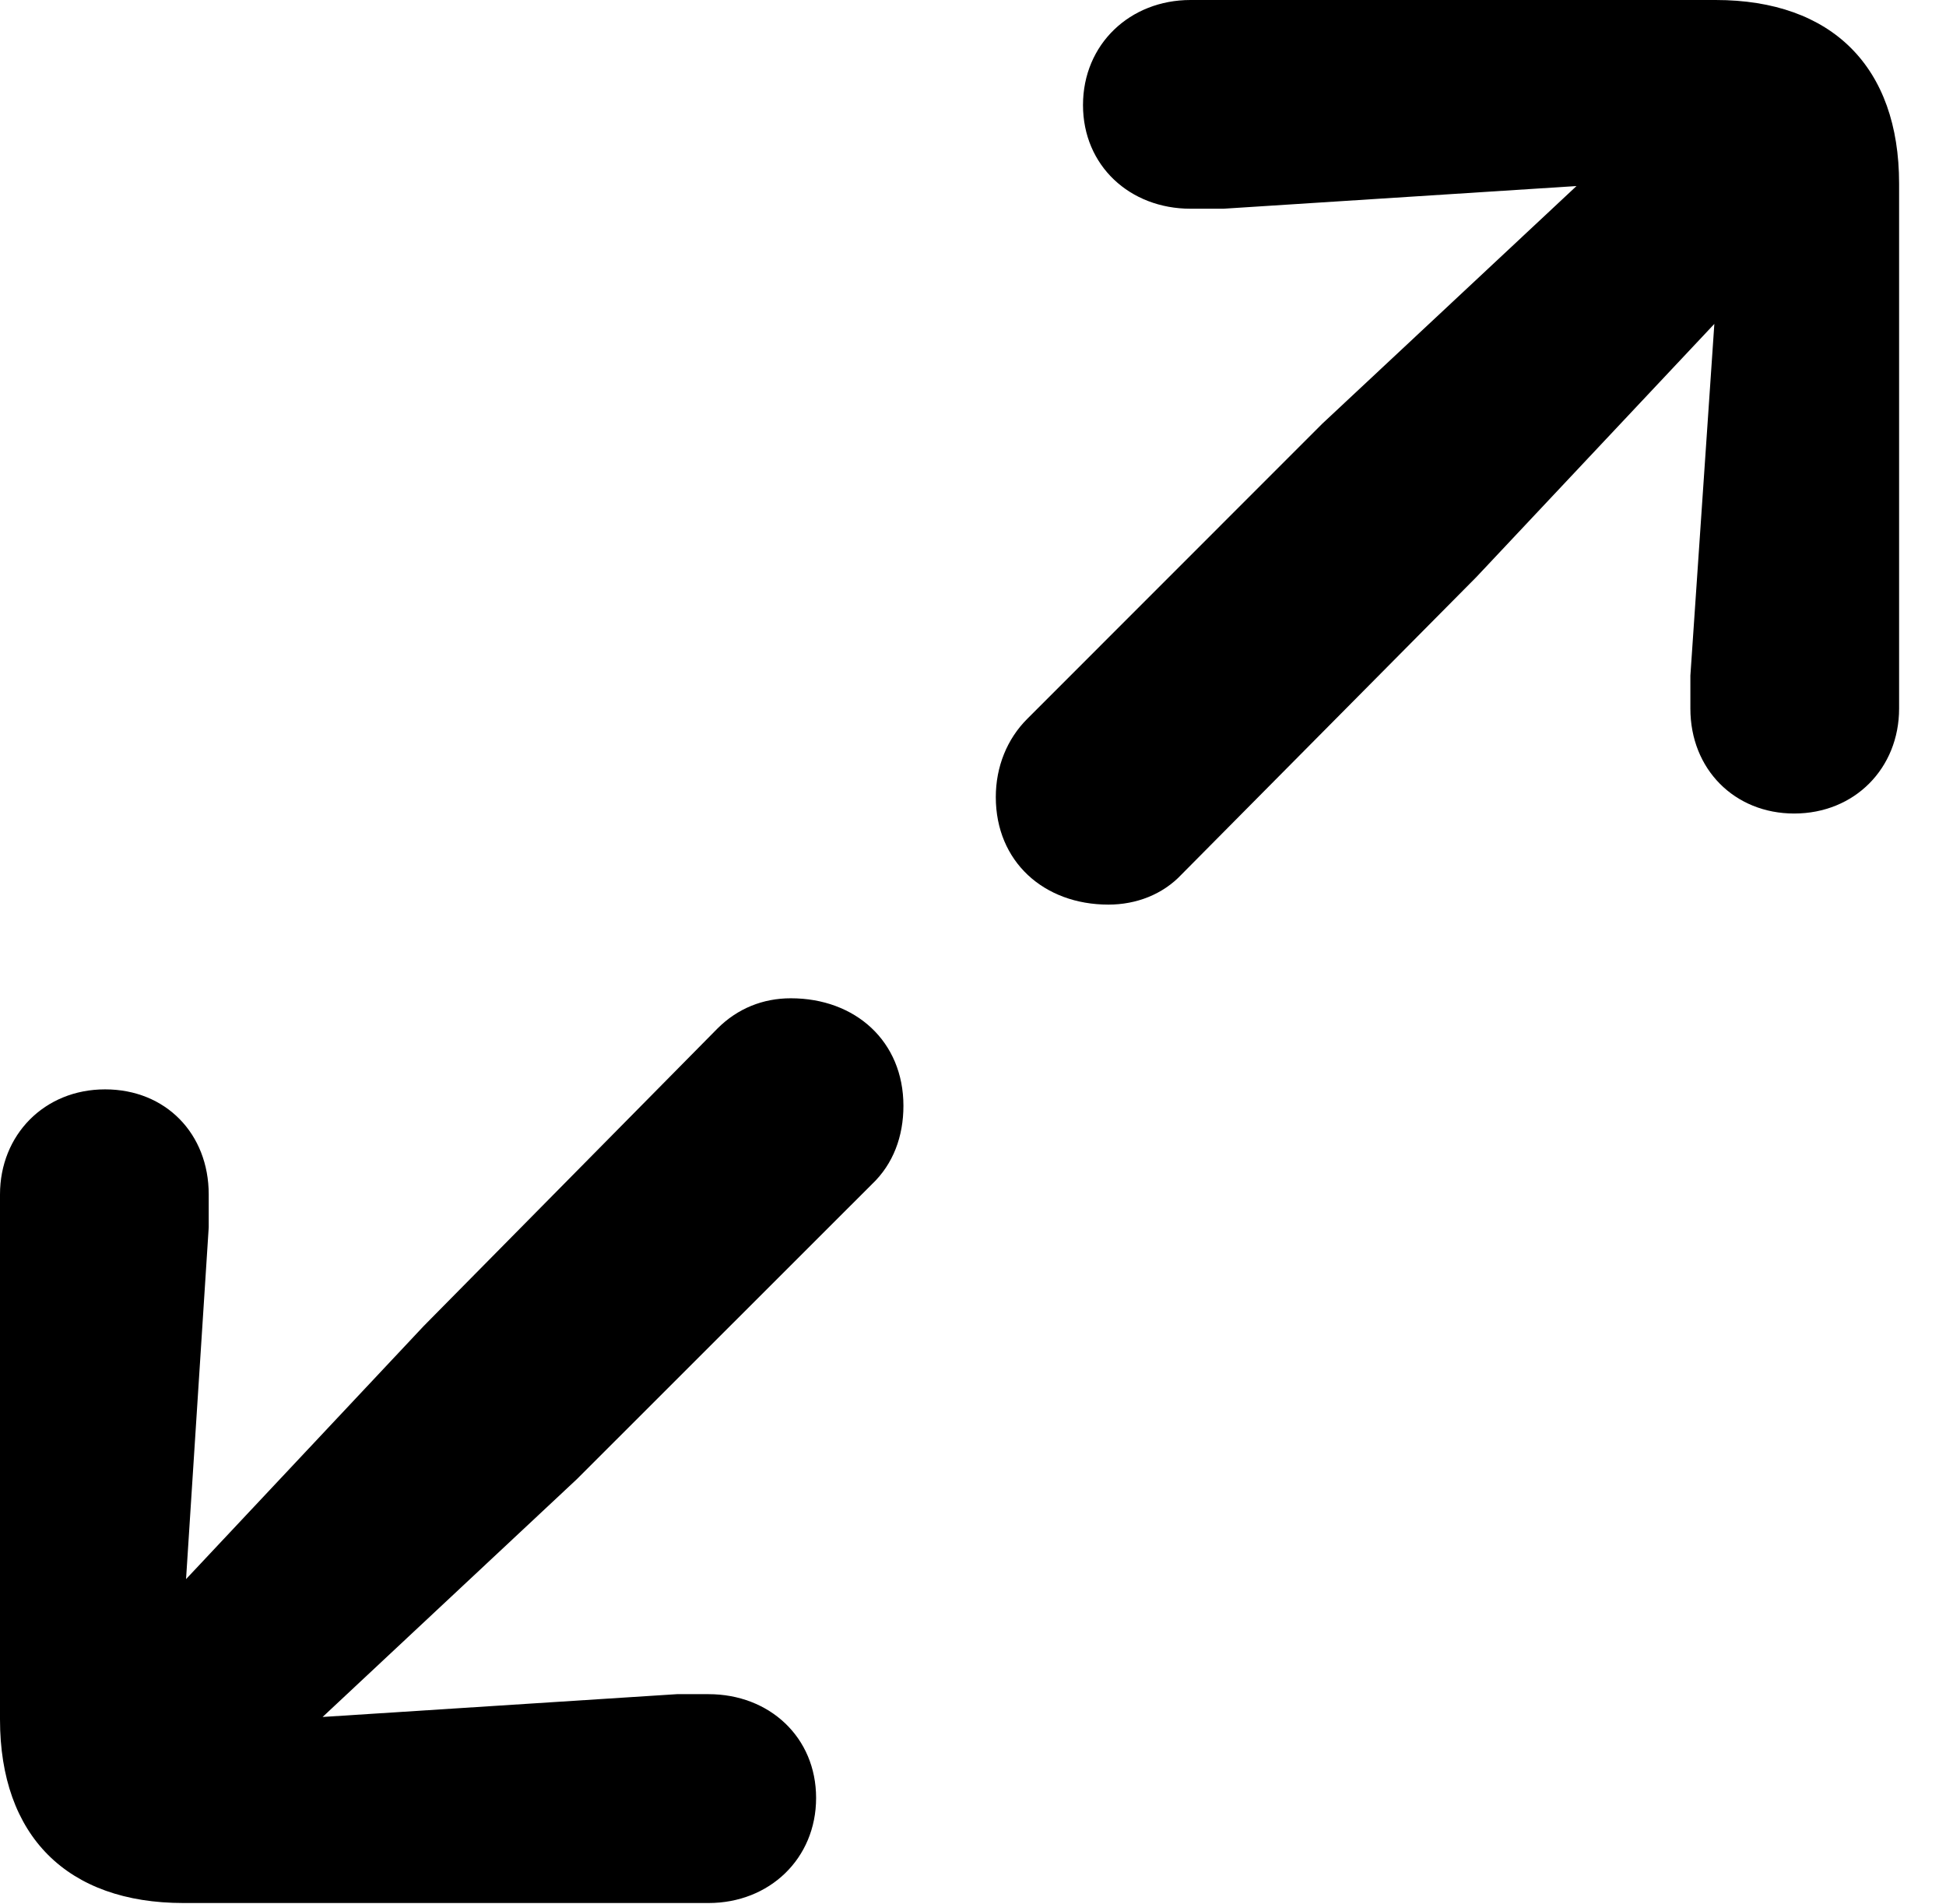 <svg version="1.1" xmlns="http://www.w3.org/2000/svg" xmlns:xlink="http://www.w3.org/1999/xlink" width="15.02" height="14.697" viewBox="0 0 15.02 14.697">
 <g>
  <rect height="14.697" opacity="0" width="15.02" x="0" y="0"/>
  <path d="M13.848 6.279C14.316 6.279 14.658 5.928 14.658 5.469L14.658 1.416C14.658 0.518 14.141 0 13.242 0L9.189 0C8.721 0 8.359 0.342 8.359 0.811C8.359 1.279 8.721 1.611 9.189 1.611L9.443 1.611L12.168 1.436L10.205 3.271L7.93 5.547C7.773 5.703 7.686 5.918 7.686 6.152C7.686 6.65 8.057 6.982 8.555 6.982C8.77 6.982 8.975 6.904 9.121 6.748L11.396 4.453L13.232 2.5L13.047 5.215L13.047 5.469C13.047 5.938 13.389 6.279 13.848 6.279ZM5.469 14.688C5.938 14.688 6.299 14.346 6.299 13.877C6.299 13.408 5.938 13.076 5.469 13.076L5.225 13.076L2.49 13.252L4.453 11.416L6.729 9.141C6.895 8.984 6.973 8.77 6.973 8.535C6.973 8.037 6.602 7.705 6.104 7.705C5.889 7.705 5.693 7.783 5.537 7.939L3.271 10.234L1.436 12.188L1.611 9.473L1.611 9.219C1.611 8.75 1.279 8.408 0.811 8.408C0.342 8.408 0 8.76 0 9.219L0 13.271C0 14.17 0.518 14.688 1.416 14.688Z" fill="currentColor"/>
 </g>
</svg>
